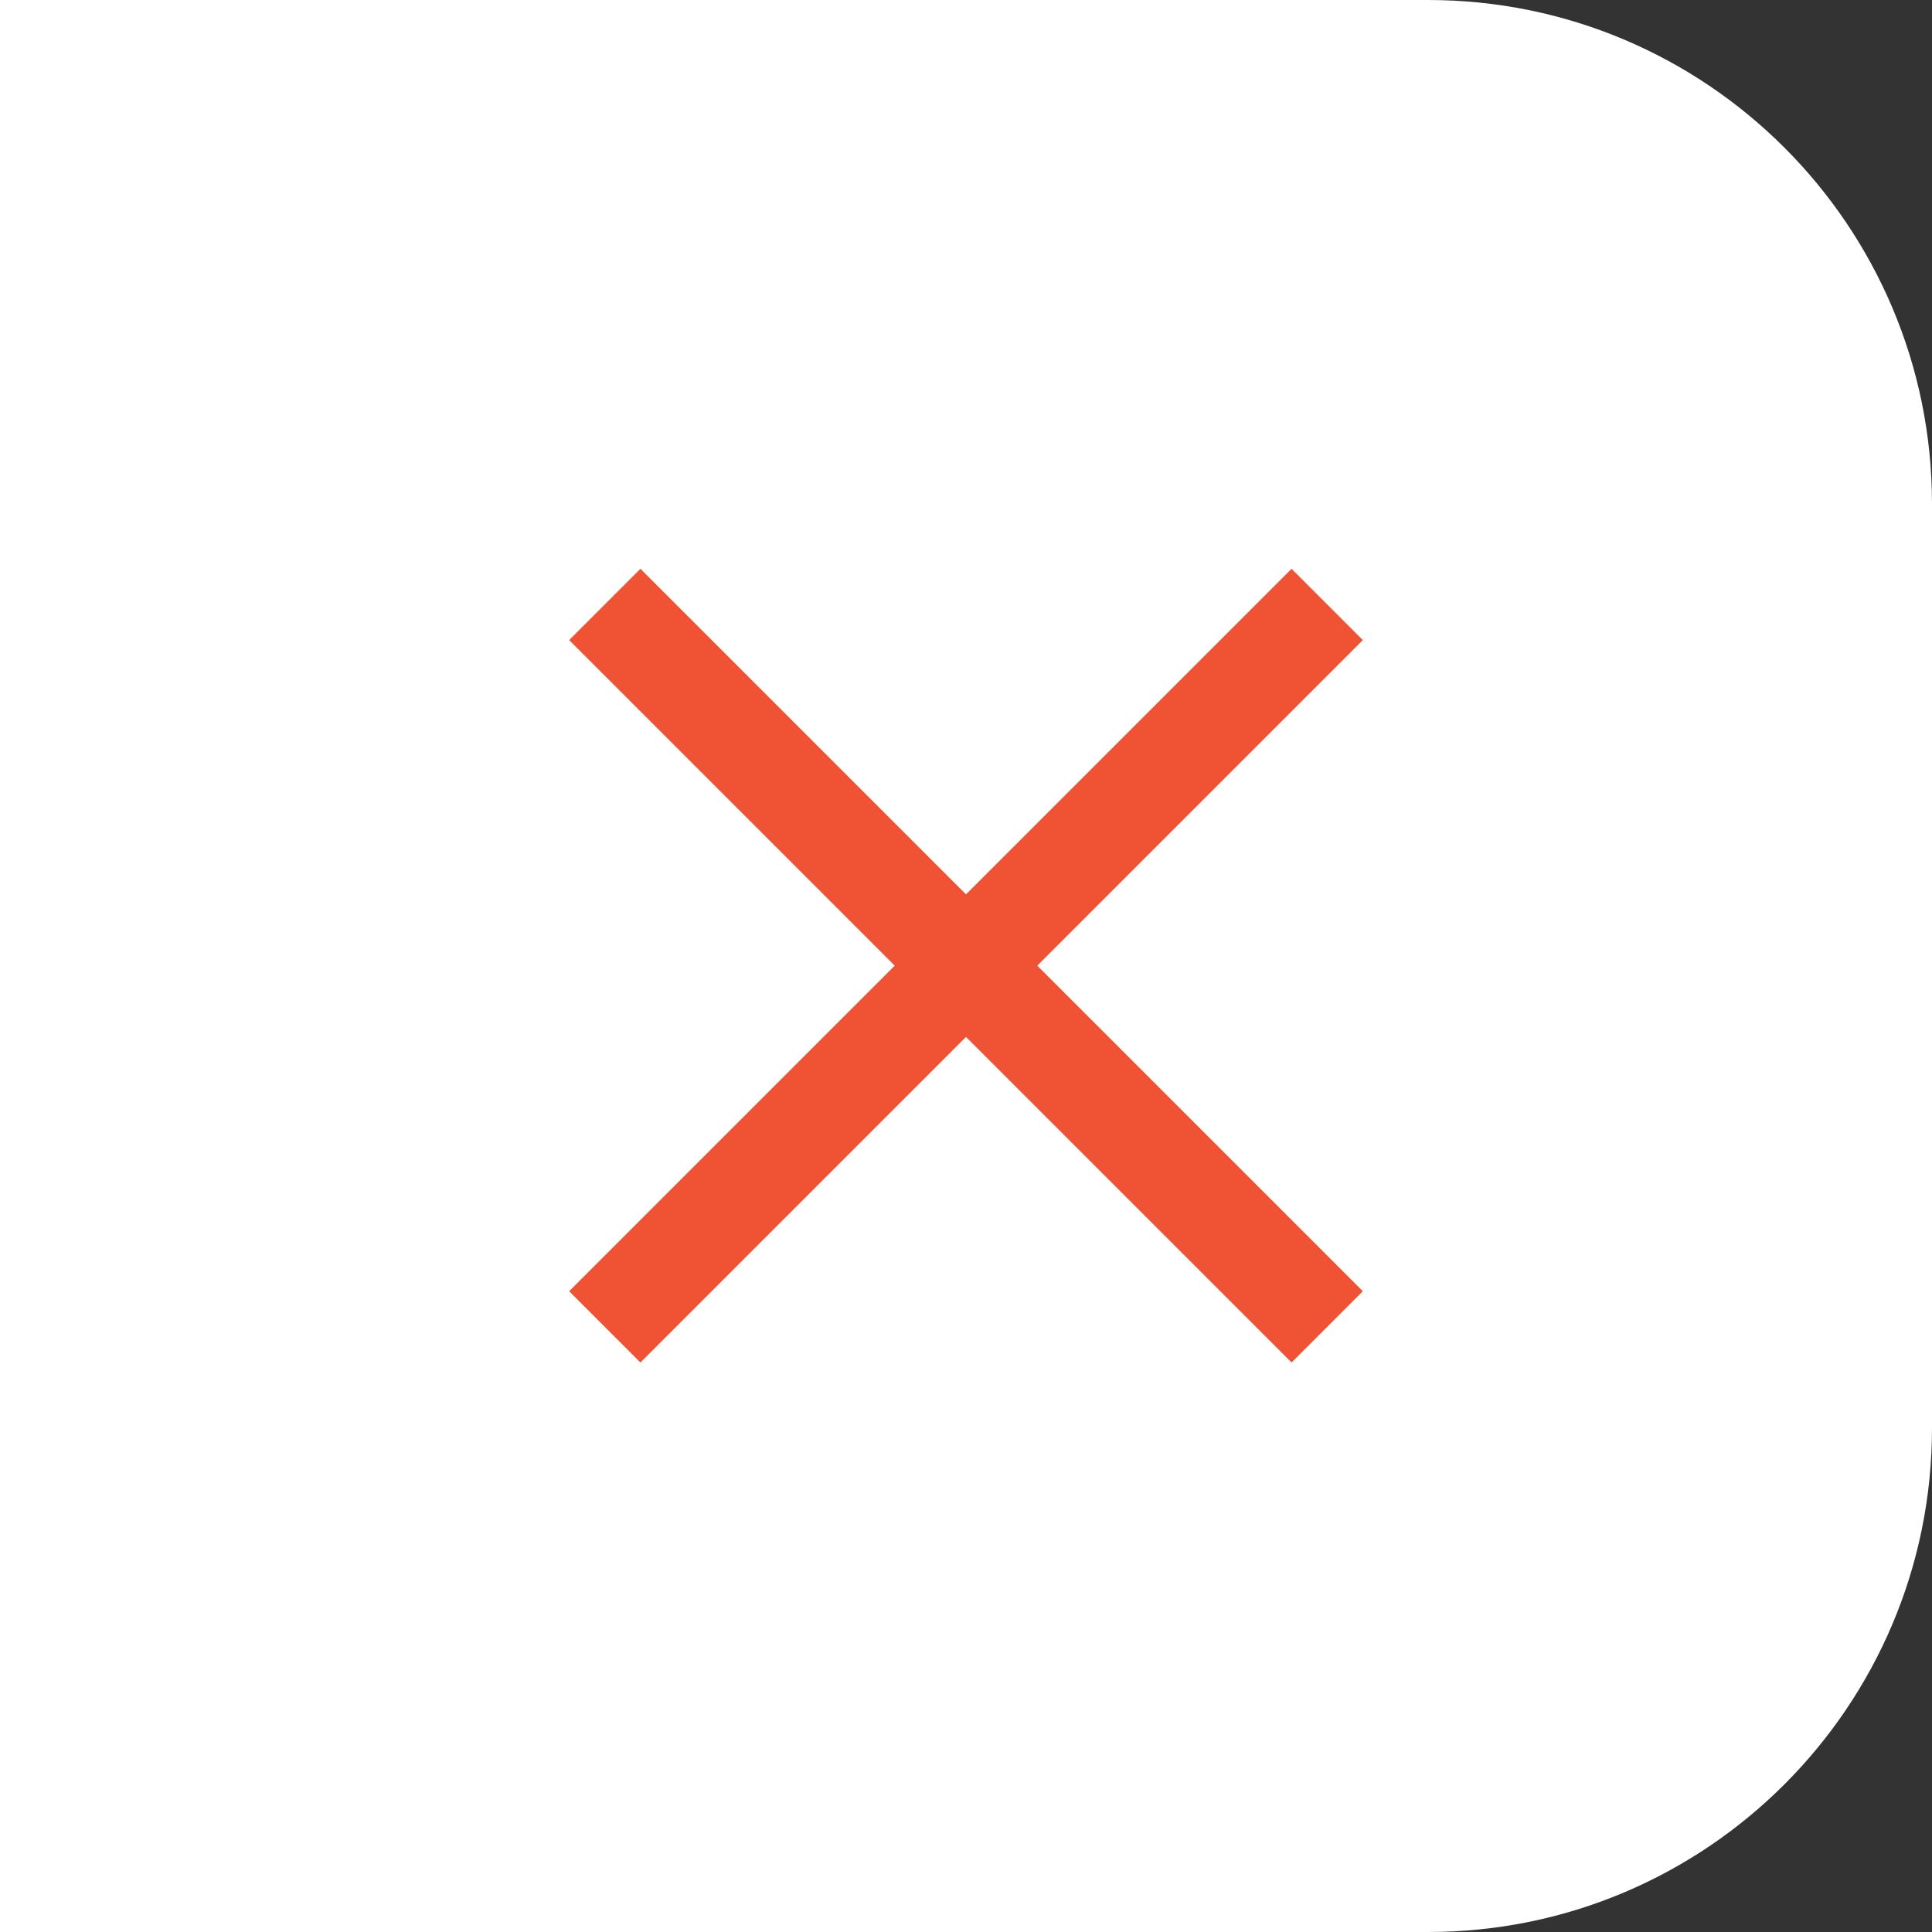 <svg fill="none" height="23" viewBox="0 0 23 23" width="23" xmlns="http://www.w3.org/2000/svg" xmlns:xlink="http://www.w3.org/1999/xlink"><rect x="0" y="0" width="23" height="23" fill="#333333" stroke="none"/><clipPath id="a"><path d="m0 0h17c3.314 0 6 2.686 6 6v11c0 3.314-2.686 6-6 6h-17z"/></clipPath><g clip-path="url(#a)"><path d="m0 0h17c3.314 0 6 2.686 6 6v11c0 3.314-2.686 6-6 6h-17z" fill="#fff"/><g stroke="#f05334" stroke-width="1.2"><path d="m15.8 7.196-8.6 8.6"/><path d="m15.8 15.796-8.6-8.6"/></g></g></svg>